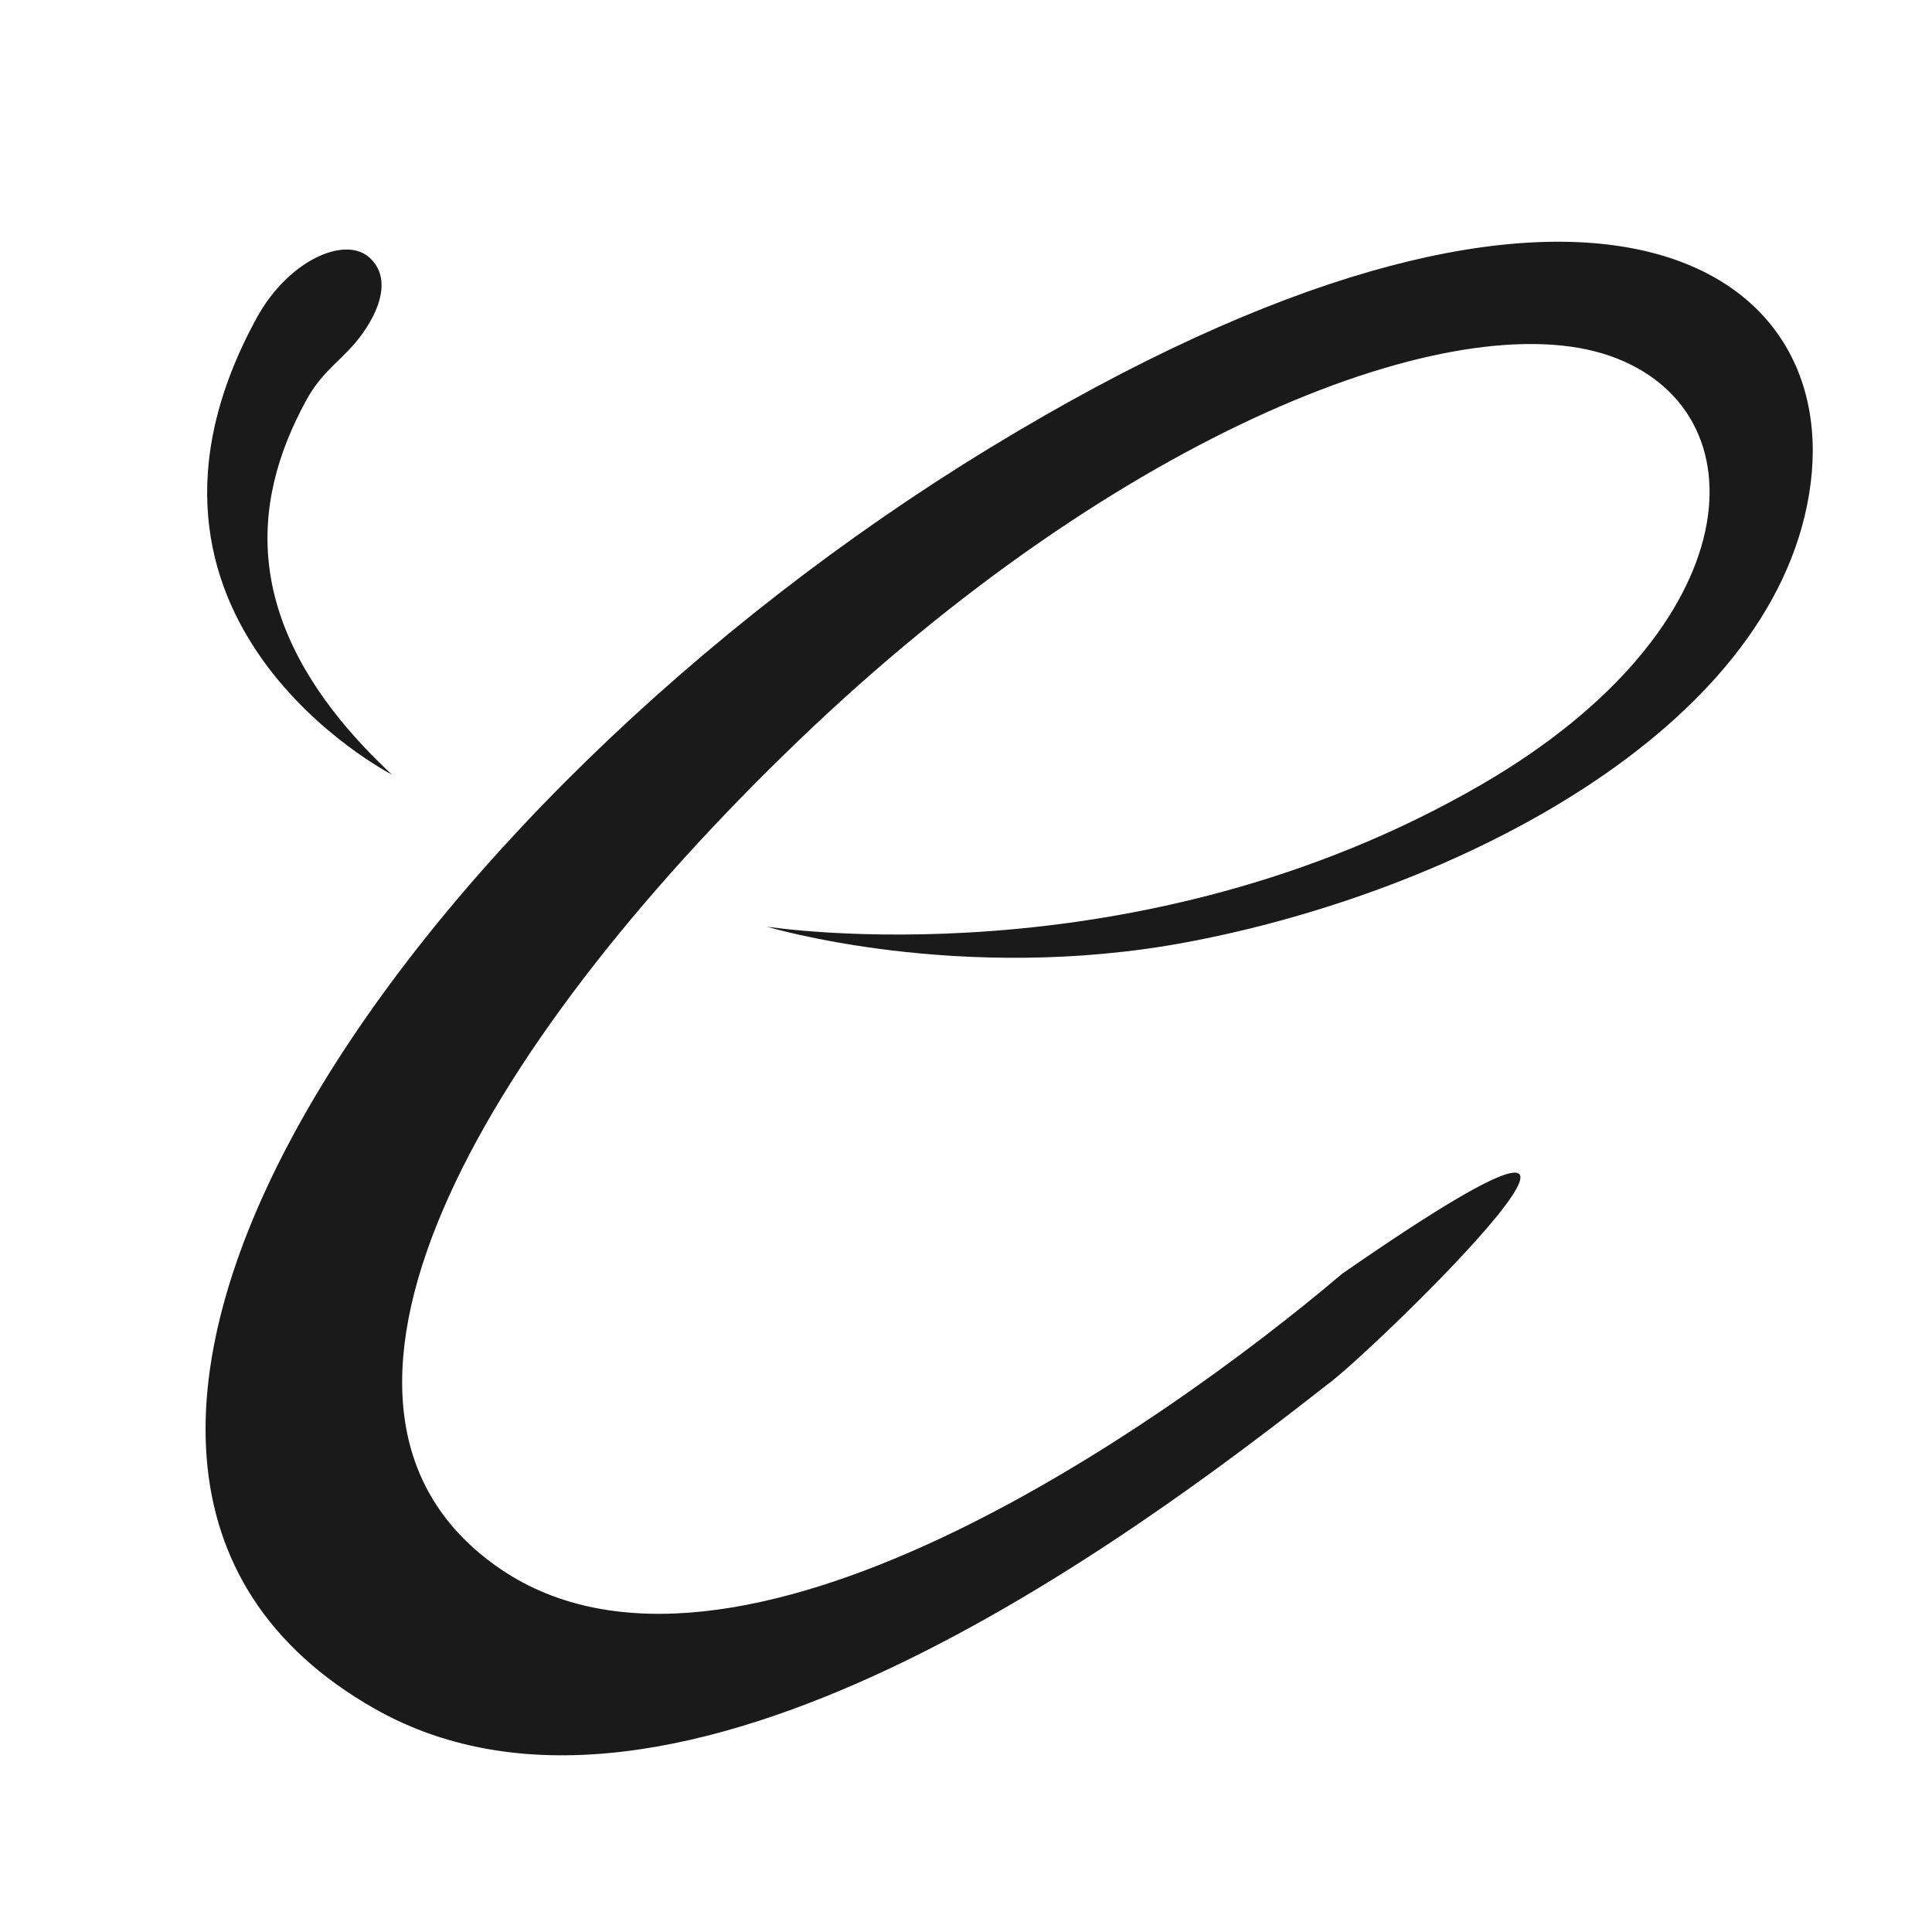 <?xml version="1.0" encoding="UTF-8" standalone="no"?>
<svg
   xmlns:dc="http://purl.org/dc/elements/1.1/"
   xmlns:cc="http://creativecommons.org/ns#"
   xmlns:rdf="http://www.w3.org/1999/02/22-rdf-syntax-ns#"
   xmlns:svg="http://www.w3.org/2000/svg"
   xmlns="http://www.w3.org/2000/svg"
   xmlns:sodipodi="http://sodipodi.sourceforge.net/DTD/sodipodi-0.dtd"
   xmlns:inkscape="http://www.inkscape.org/namespaces/inkscape"
   width="200"
   height="200"
   viewBox="0 0 200 163.636"
   version="1.1"
   id="svg838"
   sodipodi:docname="De_Correspondent_logo.svg"
   inkscape:version="0.92.4 (5da689c313, 2019-01-14)">
  <defs
     id="defs842" />
  <sodipodi:namedview
     pagecolor="#ffffff"
     bordercolor="#666666"
     borderopacity="1"
     objecttolerance="10"
     gridtolerance="10"
     guidetolerance="10"
     inkscape:pageopacity="0.00392157"
     inkscape:pageshadow="2"
     inkscape:window-width="1858"
     inkscape:window-height="1057"
     id="namedview840"
     showgrid="false"
     inkscape:pagecheckerboard="true"
     inkscape:zoom="1.6613757"
     inkscape:cx="51.715078"
     inkscape:cy="114.04367"
     inkscape:window-x="54"
     inkscape:window-y="-8"
     inkscape:window-maximized="1"
     inkscape:current-layer="svg838" />
  <path
     d="M 40.552,61.994 C 24.454,46.93 25.959,33.825 31.666,23.32 c 1.821,-3.354 3.953,-4.289 5.868,-6.983 2.308,-3.256 2.657,-6.167 0.656,-7.901 -2.542,-2.21 -8.369,0.344 -11.633,6.319 C 9.509,46.003 40.552,61.994 40.552,61.994 Z M 138.93,113.682 C 119.876,129.842 75.761,160.553 51.819,144.246 27.878,127.931 49.372,90.446 82.695,58.46 116.014,26.473 150.681,13.082 166.668,18.662 182.655,24.243 181.36,46.753 153.445,62.986 117.621,83.812 79.357,77.739 79.357,77.739 c 0,0 19.981,6.032 43.529,1.611 27.734,-5.207 60.348,-21.818 64.391,-46.37 4.047,-24.548 -24.265,-41.659 -84.745,-4.834 C 42.057,64.967 -5.872,133.343 38.776,158.7 c 31.207,17.717 78.644,-17.885 98.55,-33.495 4.419,-3.092 41.85,-39.426 1.603,-11.522 z"
     id="path836"
     inkscape:connector-curvature="0"
     style="fill:#1a1a1a;stroke-width:4.1"
     sodipodi:nodetypes="cccccccccscccccccc" />
</svg>
